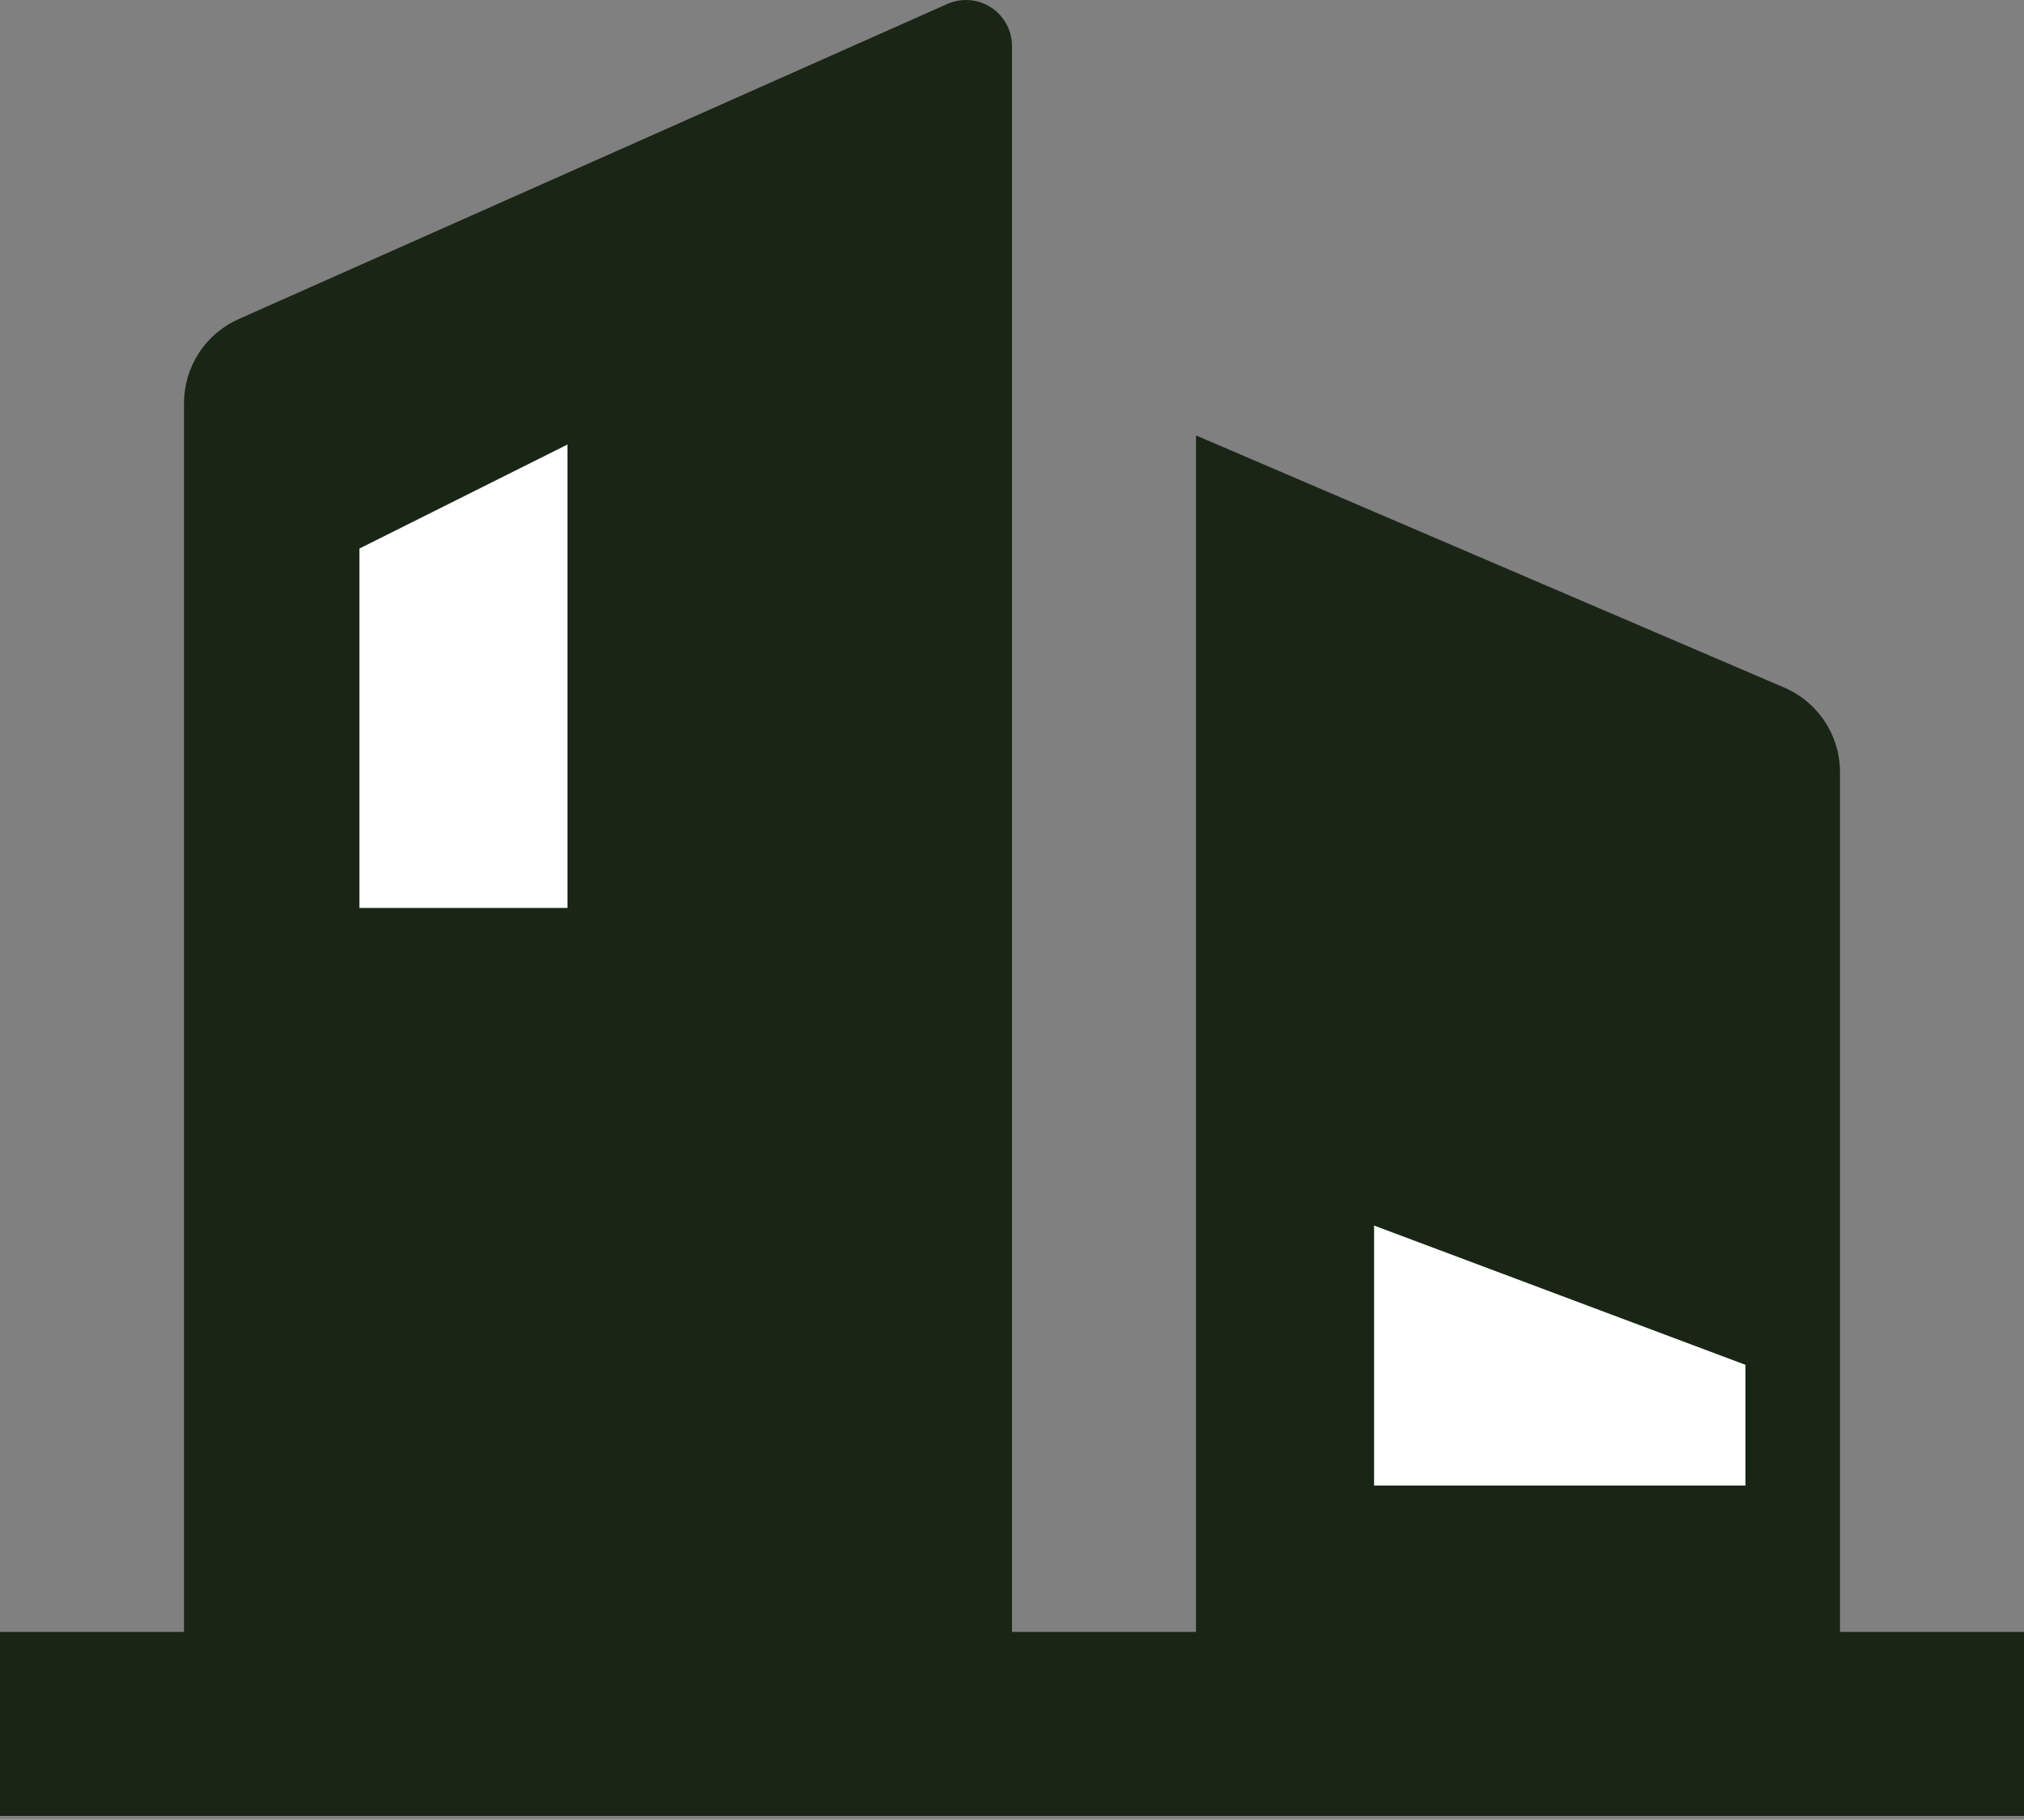 <svg width="109" height="98" viewBox="0 0 109 98" fill="none" xmlns="http://www.w3.org/2000/svg">
<rect x="0" y="0" width="109" height="98" fill="#808080" stroke="none"/>
<path d="M54.5 87.882H64.409V23.449L96.088 37.029C96.98 37.412 97.74 38.048 98.274 38.858C98.808 39.669 99.092 40.618 99.091 41.589V87.882H109V97.794H0V87.882H9.909V21.714C9.909 20.755 10.187 19.817 10.709 19.013C11.232 18.209 11.976 17.573 12.852 17.184L51.017 0.213C51.395 0.046 51.808 -0.025 52.22 0.008C52.632 0.041 53.029 0.176 53.375 0.402C53.721 0.627 54.005 0.936 54.202 1.3C54.398 1.663 54.501 2.07 54.5 2.483V87.882Z" fill="#192615"/>
<path d="M19.355 29.542L30.561 23.939V48.897H19.355V29.542Z" fill="white"/>
<path d="M74 66L94 73.5V80H74V66Z" fill="white"/>
</svg>
